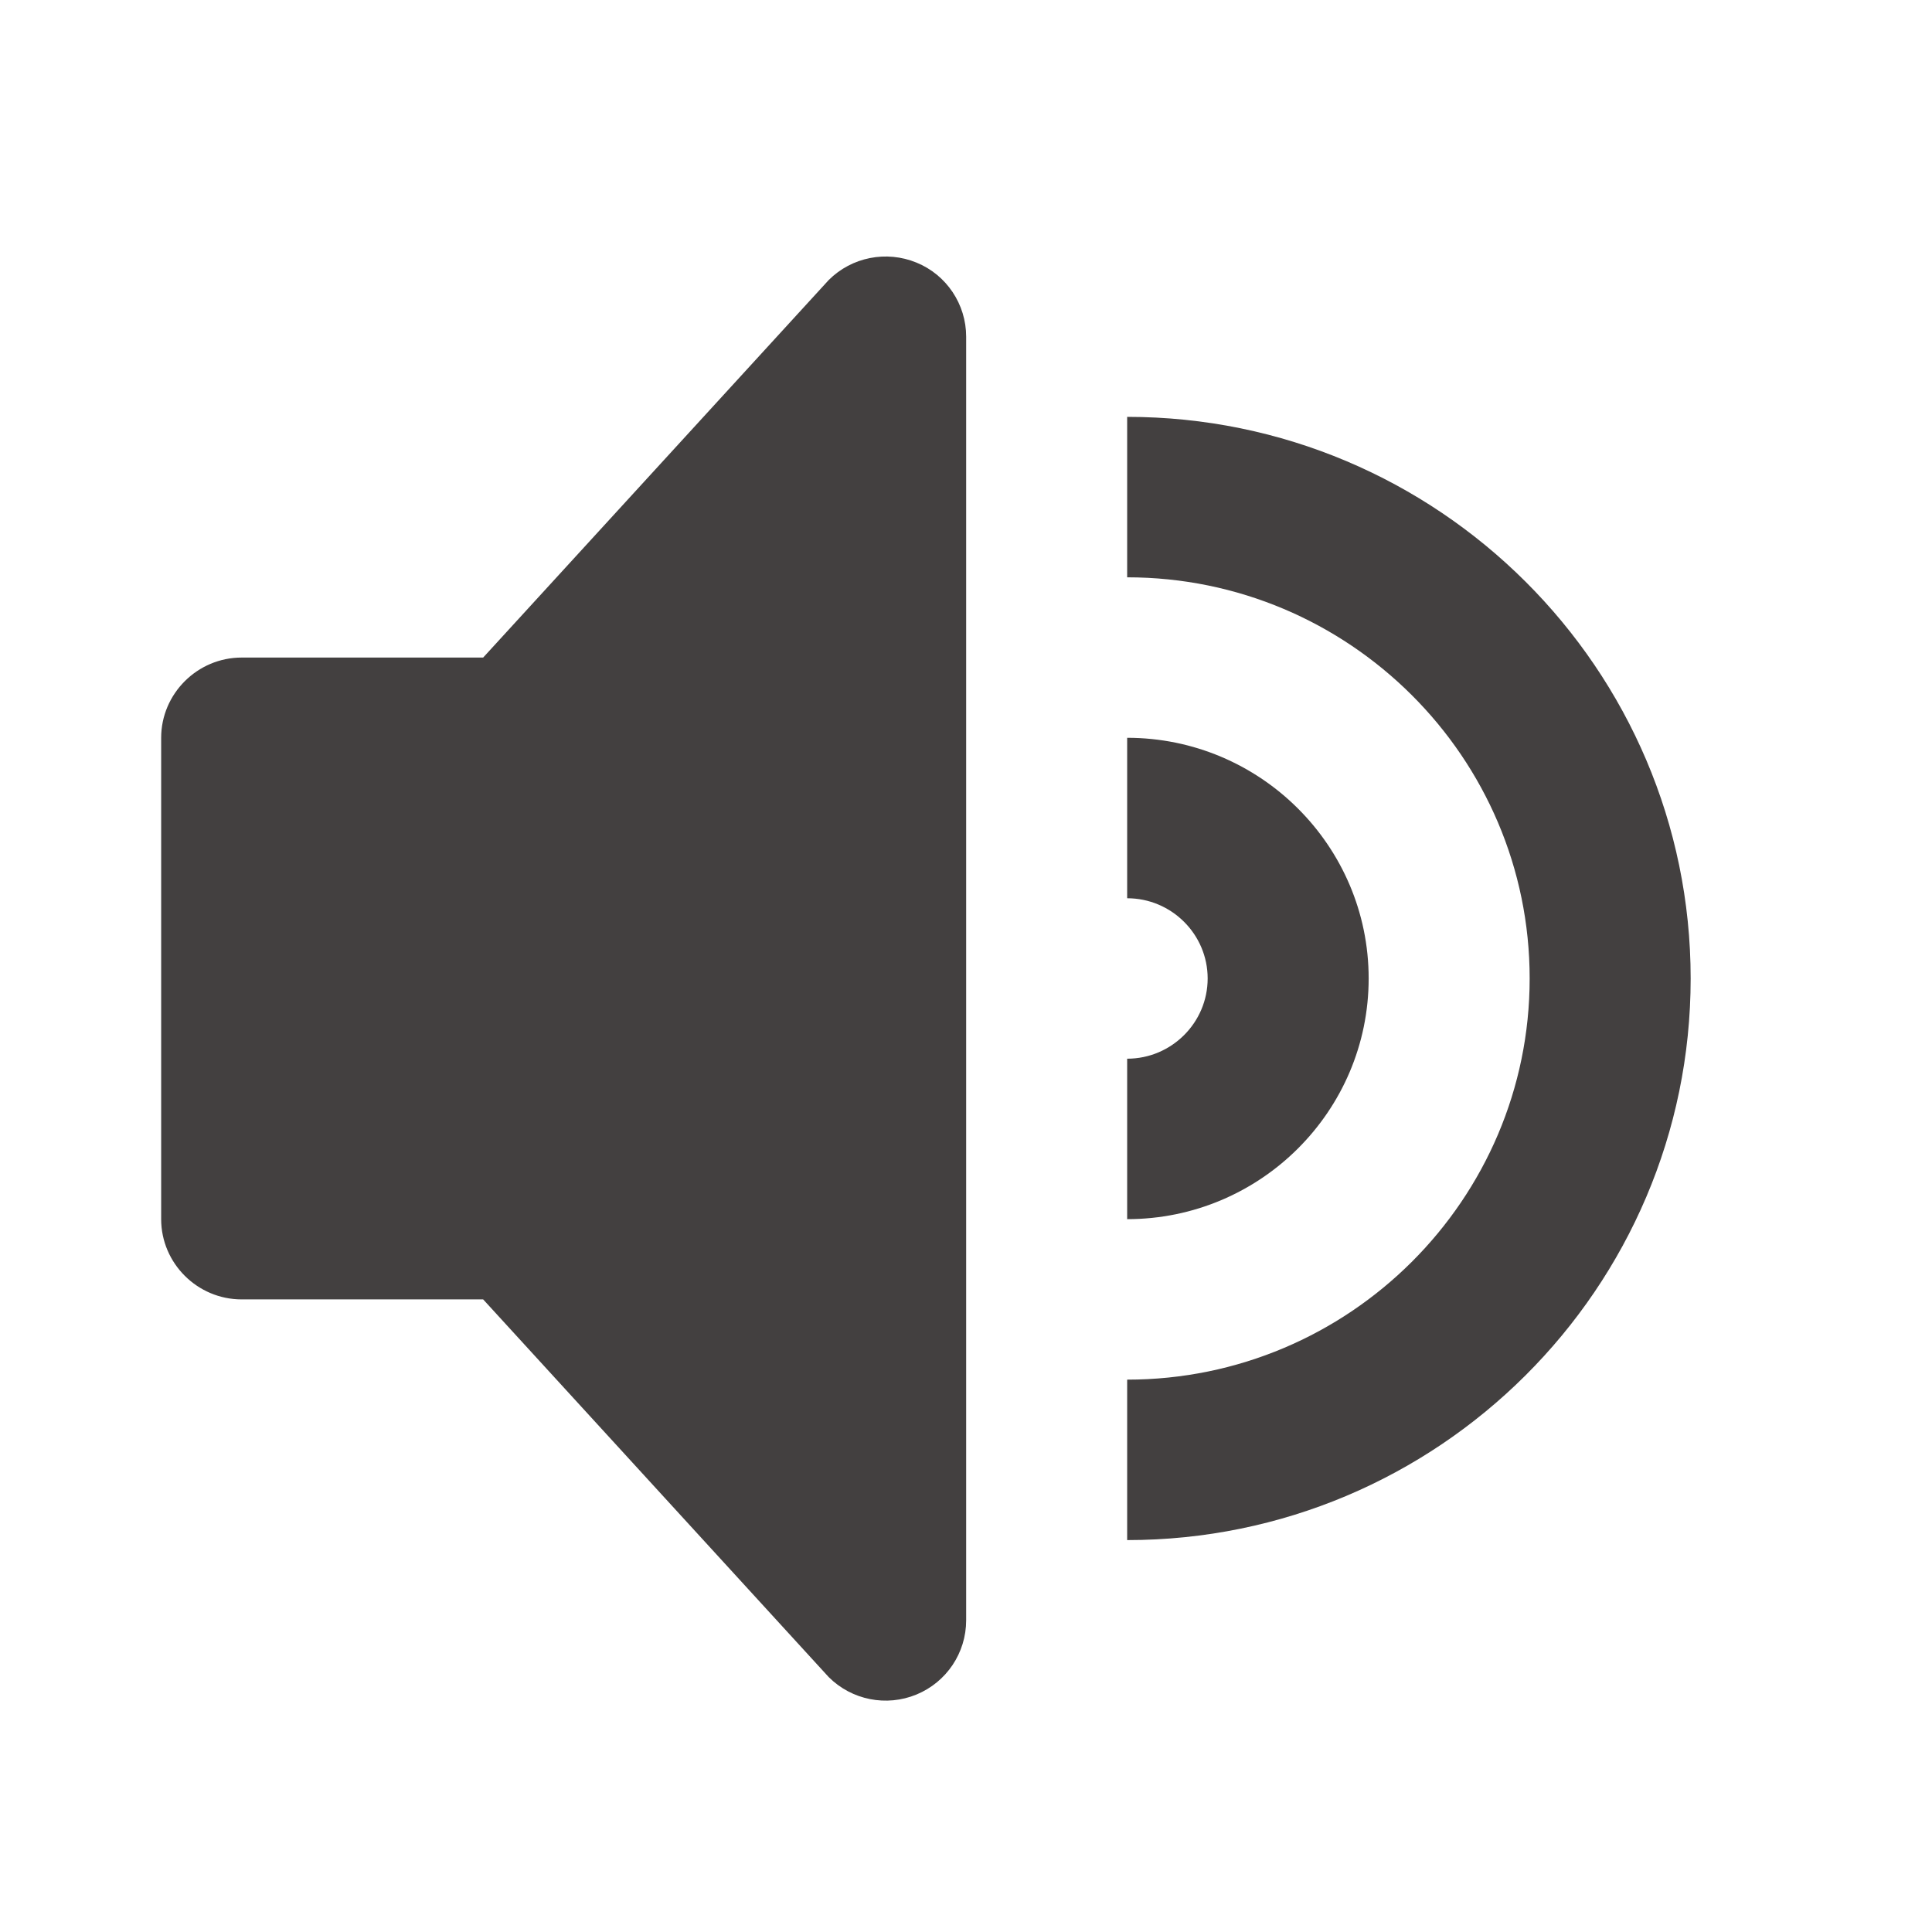 <svg xmlns="http://www.w3.org/2000/svg" width="60" height="60" viewBox="0 0 60 60" fill="none">
<path d="M28.462 8.155C27.527 7.771 26.452 7.983 25.737 8.696L15.005 20.421H7.505C6.13 20.421 5.005 21.545 5.005 22.913V37.862C5.005 39.233 6.13 40.354 7.505 40.354H15.005L25.737 52.084C26.452 52.797 27.527 53.011 28.462 52.625C29.397 52.239 30.005 51.329 30.005 50.32V10.455C30.005 9.451 29.397 8.536 28.462 8.155ZM35.005 12.946V17.929C41.897 17.929 47.505 23.52 47.505 30.387C47.505 37.257 41.897 42.846 35.005 42.846V47.829C44.655 47.829 52.505 40.008 52.505 30.387C52.505 20.772 44.655 12.946 35.005 12.946ZM35.005 22.913C39.14 22.913 42.505 26.269 42.505 30.387C42.505 34.511 39.14 37.862 35.005 37.862V32.879C36.382 32.879 37.505 31.76 37.505 30.387C37.505 29.015 36.382 27.896 35.005 27.896V22.913Z" fill="#434040"/>
</svg>
